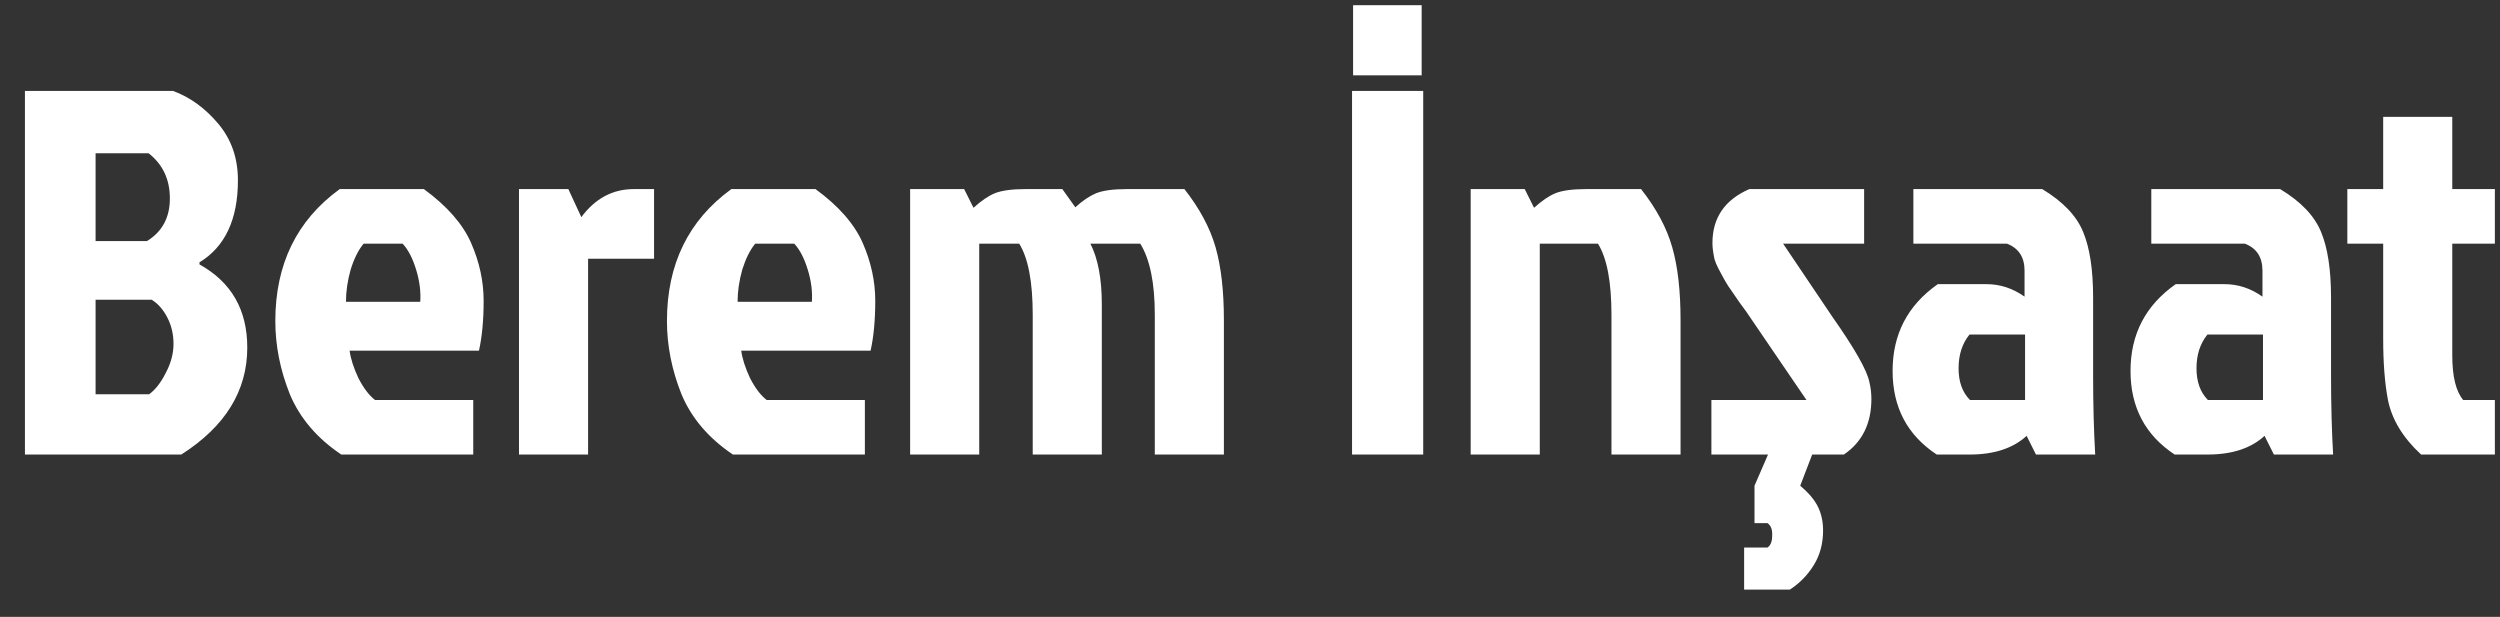 <svg width="77" height="19" viewBox="0 0 77 19" fill="none" xmlns="http://www.w3.org/2000/svg">
<rect x="0" y="0" width="77" height="19" fill="#333333" stroke="none"/>
<path d="M0.768 14V2.8H5.328C5.851 2.992 6.315 3.328 6.72 3.808C7.125 4.288 7.328 4.869 7.328 5.552C7.328 6.757 6.933 7.6 6.144 8.08V8.144C7.125 8.688 7.616 9.541 7.616 10.704C7.616 12.037 6.939 13.136 5.584 14H0.768ZM2.944 7.424H4.528C4.997 7.136 5.232 6.699 5.232 6.112C5.232 5.525 5.013 5.061 4.576 4.72H2.944V7.424ZM2.944 12.144H4.592C4.784 12.005 4.955 11.787 5.104 11.488C5.264 11.189 5.344 10.891 5.344 10.592C5.344 10.293 5.28 10.021 5.152 9.776C5.024 9.531 4.864 9.349 4.672 9.232H2.944V12.144ZM12.4 7.504H11.2C11.04 7.696 10.906 7.963 10.8 8.304C10.704 8.645 10.656 8.976 10.656 9.296H12.944C12.965 8.976 12.922 8.645 12.816 8.304C12.709 7.952 12.57 7.685 12.4 7.504ZM14.576 12.32V14H10.512C9.765 13.499 9.237 12.88 8.928 12.144C8.629 11.397 8.48 10.645 8.48 9.888C8.48 8.139 9.141 6.784 10.464 5.824H13.056C13.77 6.347 14.256 6.901 14.512 7.488C14.768 8.075 14.896 8.667 14.896 9.264C14.896 9.861 14.848 10.373 14.752 10.8H10.768C10.8 11.045 10.89 11.328 11.04 11.648C11.2 11.957 11.37 12.181 11.552 12.32H14.576ZM15.985 14V5.824H17.505L17.905 6.688C18.332 6.112 18.871 5.824 19.521 5.824H20.145V7.968H18.113V14H15.985ZM24.462 7.504H23.262C23.102 7.696 22.969 7.963 22.862 8.304C22.766 8.645 22.718 8.976 22.718 9.296H25.006C25.027 8.976 24.985 8.645 24.878 8.304C24.771 7.952 24.633 7.685 24.462 7.504ZM26.638 12.32V14H22.574C21.828 13.499 21.299 12.88 20.99 12.144C20.692 11.397 20.542 10.645 20.542 9.888C20.542 8.139 21.203 6.784 22.526 5.824H25.118C25.833 6.347 26.318 6.901 26.574 7.488C26.83 8.075 26.958 8.667 26.958 9.264C26.958 9.861 26.91 10.373 26.814 10.8H22.83C22.862 11.045 22.953 11.328 23.102 11.648C23.262 11.957 23.433 12.181 23.614 12.32H26.638ZM31.584 5.824H32.72L33.12 6.384C33.344 6.181 33.557 6.037 33.76 5.952C33.973 5.867 34.288 5.824 34.704 5.824H36.48C36.949 6.421 37.269 7.019 37.44 7.616C37.61 8.213 37.696 8.96 37.696 9.856V14H35.568V9.696C35.568 8.715 35.418 7.984 35.12 7.504H33.584C33.818 7.963 33.936 8.587 33.936 9.376V14H31.808V9.696C31.808 8.683 31.669 7.952 31.392 7.504H30.16V14H28.032V5.824H29.696L29.984 6.4C30.218 6.187 30.437 6.037 30.64 5.952C30.853 5.867 31.168 5.824 31.584 5.824ZM41.643 2.8H43.835V14H41.643V2.8ZM41.675 0.16V2.32H43.787V0.16H41.675ZM48.849 5.824H50.545C51.015 6.421 51.335 7.019 51.505 7.616C51.676 8.213 51.761 8.96 51.761 9.856V14H49.633V9.696C49.633 8.683 49.495 7.952 49.217 7.504H47.425V14H45.297V5.824H46.961L47.249 6.4C47.484 6.187 47.703 6.037 47.905 5.952C48.119 5.867 48.433 5.824 48.849 5.824ZM54.439 16.112H54.039V14.96L54.455 14H52.711V12.32H55.639L53.927 9.808C53.852 9.691 53.735 9.525 53.575 9.312C53.425 9.099 53.308 8.928 53.223 8.8C53.137 8.661 53.079 8.56 53.047 8.496C53.015 8.432 52.972 8.352 52.919 8.256C52.865 8.149 52.828 8.059 52.807 7.984C52.764 7.781 52.743 7.616 52.743 7.488C52.743 6.709 53.121 6.155 53.879 5.824H57.415V7.504H54.919L56.439 9.76C57.121 10.731 57.5 11.397 57.575 11.76C57.617 11.931 57.639 12.107 57.639 12.288C57.639 13.045 57.356 13.616 56.791 14H55.815L55.447 14.96C55.607 15.099 55.724 15.216 55.799 15.312C56.033 15.589 56.151 15.931 56.151 16.336C56.151 16.741 56.055 17.099 55.863 17.408C55.671 17.717 55.425 17.968 55.127 18.16H53.719V16.864H54.439C54.535 16.8 54.583 16.677 54.583 16.496C54.593 16.315 54.545 16.187 54.439 16.112ZM62.372 10.304H60.66C60.436 10.581 60.324 10.928 60.324 11.344C60.324 11.76 60.441 12.085 60.676 12.32H62.372V10.304ZM58.932 5.824H62.9C63.54 6.208 63.962 6.651 64.164 7.152C64.367 7.643 64.468 8.315 64.468 9.168V11.568C64.468 12.453 64.49 13.264 64.532 14H62.708L62.42 13.424C62.004 13.808 61.417 14 60.66 14H59.652C58.745 13.403 58.292 12.544 58.292 11.424C58.292 10.293 58.756 9.403 59.684 8.752H61.188C61.604 8.752 61.993 8.88 62.356 9.136V8.336C62.356 7.92 62.175 7.643 61.812 7.504H58.932V5.824ZM69.7 10.304H67.988C67.764 10.581 67.652 10.928 67.652 11.344C67.652 11.76 67.77 12.085 68.004 12.32H69.7V10.304ZM66.26 5.824H70.228C70.868 6.208 71.29 6.651 71.492 7.152C71.695 7.643 71.796 8.315 71.796 9.168V11.568C71.796 12.453 71.818 13.264 71.86 14H70.036L69.748 13.424C69.332 13.808 68.746 14 67.988 14H66.98C66.074 13.403 65.62 12.544 65.62 11.424C65.62 10.293 66.084 9.403 67.012 8.752H68.516C68.932 8.752 69.322 8.88 69.684 9.136V8.336C69.684 7.92 69.503 7.643 69.14 7.504H66.26V5.824ZM73.402 10.432V7.504H72.298V5.824H73.402V3.6H75.53V5.824H76.842V7.504H75.53V10.944C75.53 11.595 75.642 12.053 75.866 12.32H76.842V14H74.57C74.005 13.477 73.664 12.912 73.546 12.304C73.45 11.792 73.402 11.168 73.402 10.432Z" fill="white"/>
</svg>
